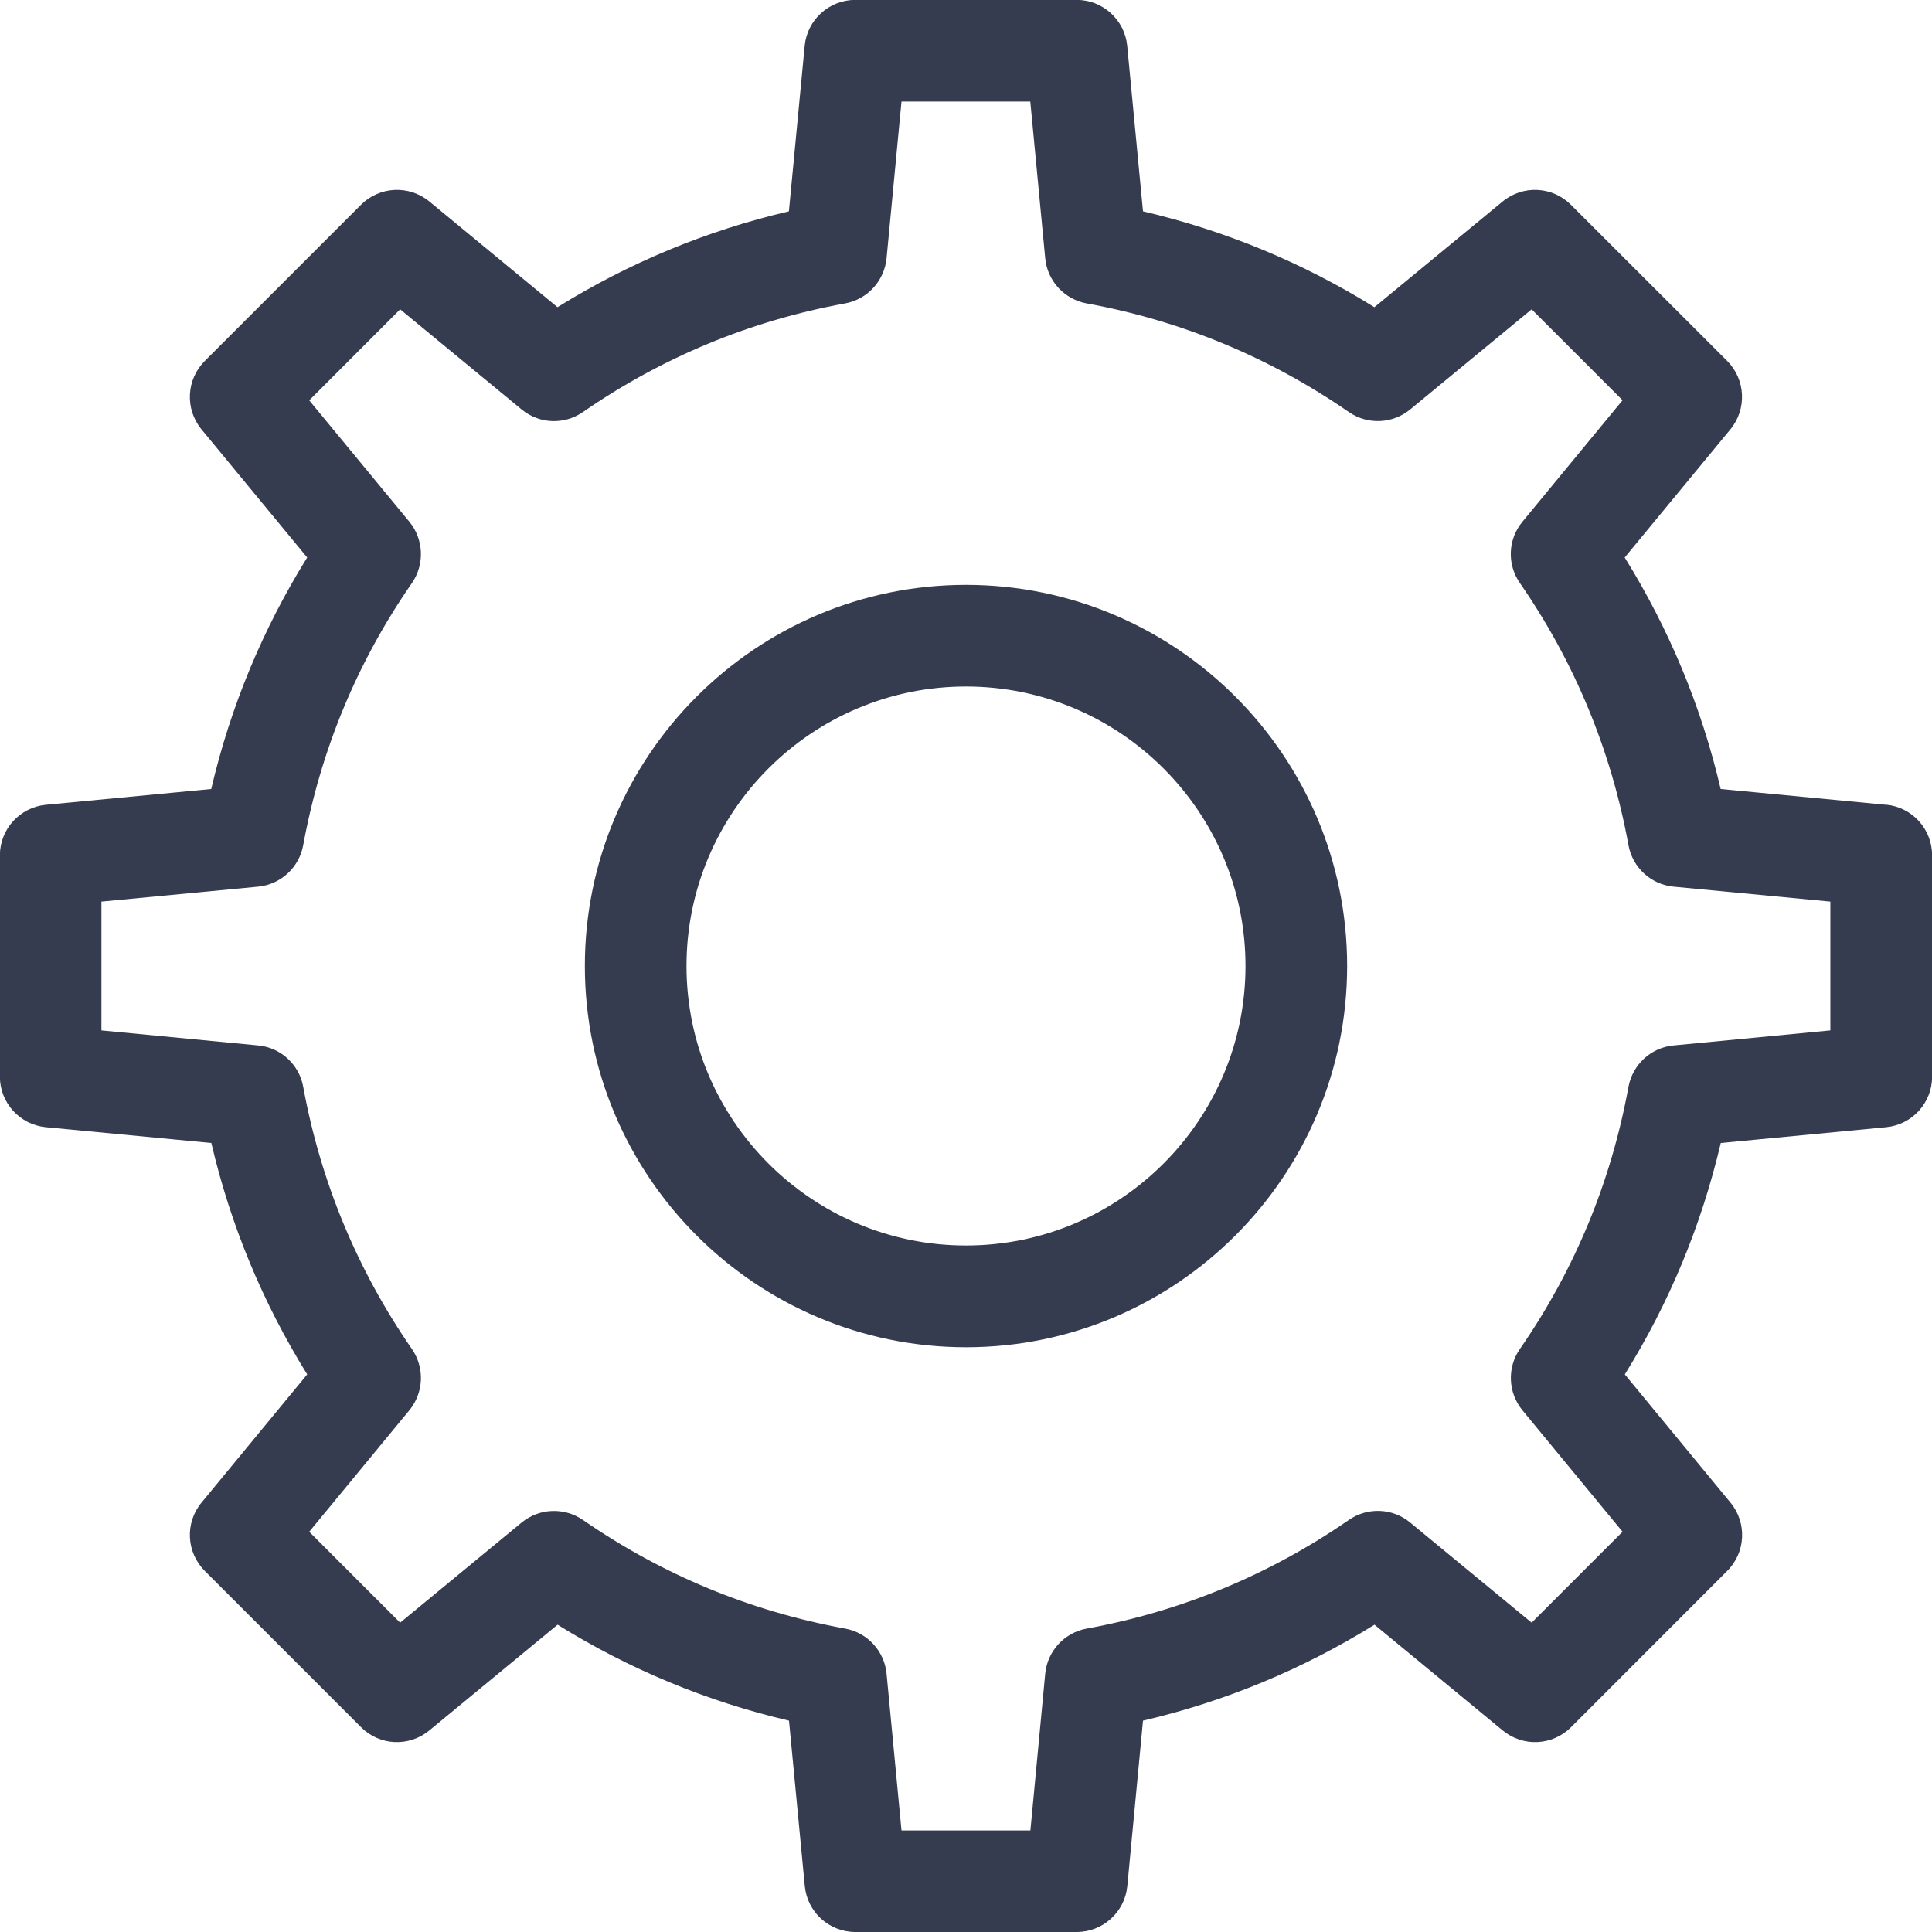 <svg width="18" height="18" viewBox="0 0 18 18" fill="none" xmlns="http://www.w3.org/2000/svg">
<path d="M17.571 7.498L16.031 7.351C15.852 6.585 15.552 5.862 15.137 5.194L16.122 4C16.277 3.811 16.264 3.536 16.092 3.363L14.636 1.908C14.463 1.735 14.188 1.722 14 1.877L12.805 2.862C12.138 2.447 11.415 2.148 10.649 1.969L10.502 0.428C10.479 0.185 10.275 -0.001 10.031 -0.001H7.969C7.724 -0.001 7.52 0.185 7.497 0.428L7.35 1.969C6.584 2.148 5.862 2.447 5.194 2.862L4 1.877C3.811 1.722 3.536 1.735 3.363 1.908L1.908 3.363C1.735 3.536 1.722 3.811 1.877 4L2.862 5.194C2.447 5.862 2.147 6.585 1.968 7.351L0.428 7.498C0.185 7.521 -0.001 7.725 -0.001 7.969V10.031C-0.001 10.275 0.185 10.479 0.428 10.502L1.969 10.649C2.148 11.415 2.448 12.138 2.862 12.805L1.877 14C1.722 14.188 1.735 14.463 1.908 14.636L3.364 16.092C3.536 16.265 3.811 16.278 4 16.122L5.195 15.137C5.862 15.552 6.585 15.852 7.351 16.031L7.498 17.571C7.521 17.815 7.725 18 7.969 18H10.031C10.276 18 10.48 17.814 10.503 17.571L10.649 16.031C11.415 15.852 12.138 15.552 12.806 15.137L14 16.122C14.189 16.278 14.464 16.265 14.637 16.092L16.092 14.636C16.265 14.464 16.278 14.188 16.123 14L15.138 12.805C15.553 12.138 15.852 11.415 16.032 10.649L17.572 10.502C17.815 10.479 18.001 10.275 18.001 10.031V7.969C18.001 7.724 17.815 7.52 17.572 7.497L17.571 7.498ZM17.053 9.6L15.594 9.74C15.383 9.759 15.211 9.917 15.172 10.126C15.011 11.009 14.671 11.831 14.16 12.569C14.04 12.743 14.05 12.976 14.184 13.139L15.117 14.271L14.27 15.118L13.138 14.185C12.975 14.05 12.742 14.04 12.567 14.161C11.829 14.671 11.008 15.012 10.125 15.173C9.916 15.211 9.758 15.383 9.738 15.594L9.6 17.054H8.399L8.26 15.594C8.24 15.383 8.082 15.211 7.874 15.173C6.99 15.012 6.169 14.671 5.431 14.161C5.256 14.041 5.023 14.051 4.86 14.185L3.728 15.118L2.881 14.271L3.814 13.139C3.948 12.976 3.958 12.743 3.838 12.569C3.328 11.831 2.987 11.009 2.825 10.126C2.788 9.918 2.615 9.759 2.404 9.74L0.945 9.6V8.4L2.404 8.261C2.615 8.241 2.787 8.083 2.825 7.874C2.987 6.991 3.327 6.169 3.838 5.432C3.958 5.258 3.948 5.024 3.814 4.861L2.881 3.73L3.728 2.882L4.86 3.815C5.023 3.95 5.256 3.96 5.431 3.839C6.169 3.329 6.99 2.988 7.873 2.827C8.082 2.789 8.239 2.617 8.26 2.406L8.399 0.946H9.599L9.738 2.406C9.758 2.617 9.916 2.789 10.125 2.827C11.008 2.988 11.829 3.329 12.567 3.839C12.742 3.96 12.975 3.949 13.138 3.815L14.27 2.882L15.117 3.729L14.184 4.861C14.049 5.024 14.039 5.257 14.16 5.431C14.67 6.169 15.011 6.991 15.172 7.874C15.21 8.083 15.382 8.241 15.593 8.261L17.053 8.4V9.6L17.053 9.6Z" fill="#363C4F"/>
<path d="M9 5.449C7.042 5.449 5.449 7.042 5.449 9C5.449 10.959 7.042 12.552 9 12.552C10.958 12.552 12.551 10.959 12.551 9C12.551 7.042 10.958 5.449 9 5.449ZM9 11.604C7.564 11.604 6.396 10.436 6.396 9C6.396 7.564 7.564 6.396 9 6.396C10.436 6.396 11.604 7.564 11.604 9C11.604 10.436 10.436 11.604 9 11.604Z" fill="#363C4F"/>
</svg>
